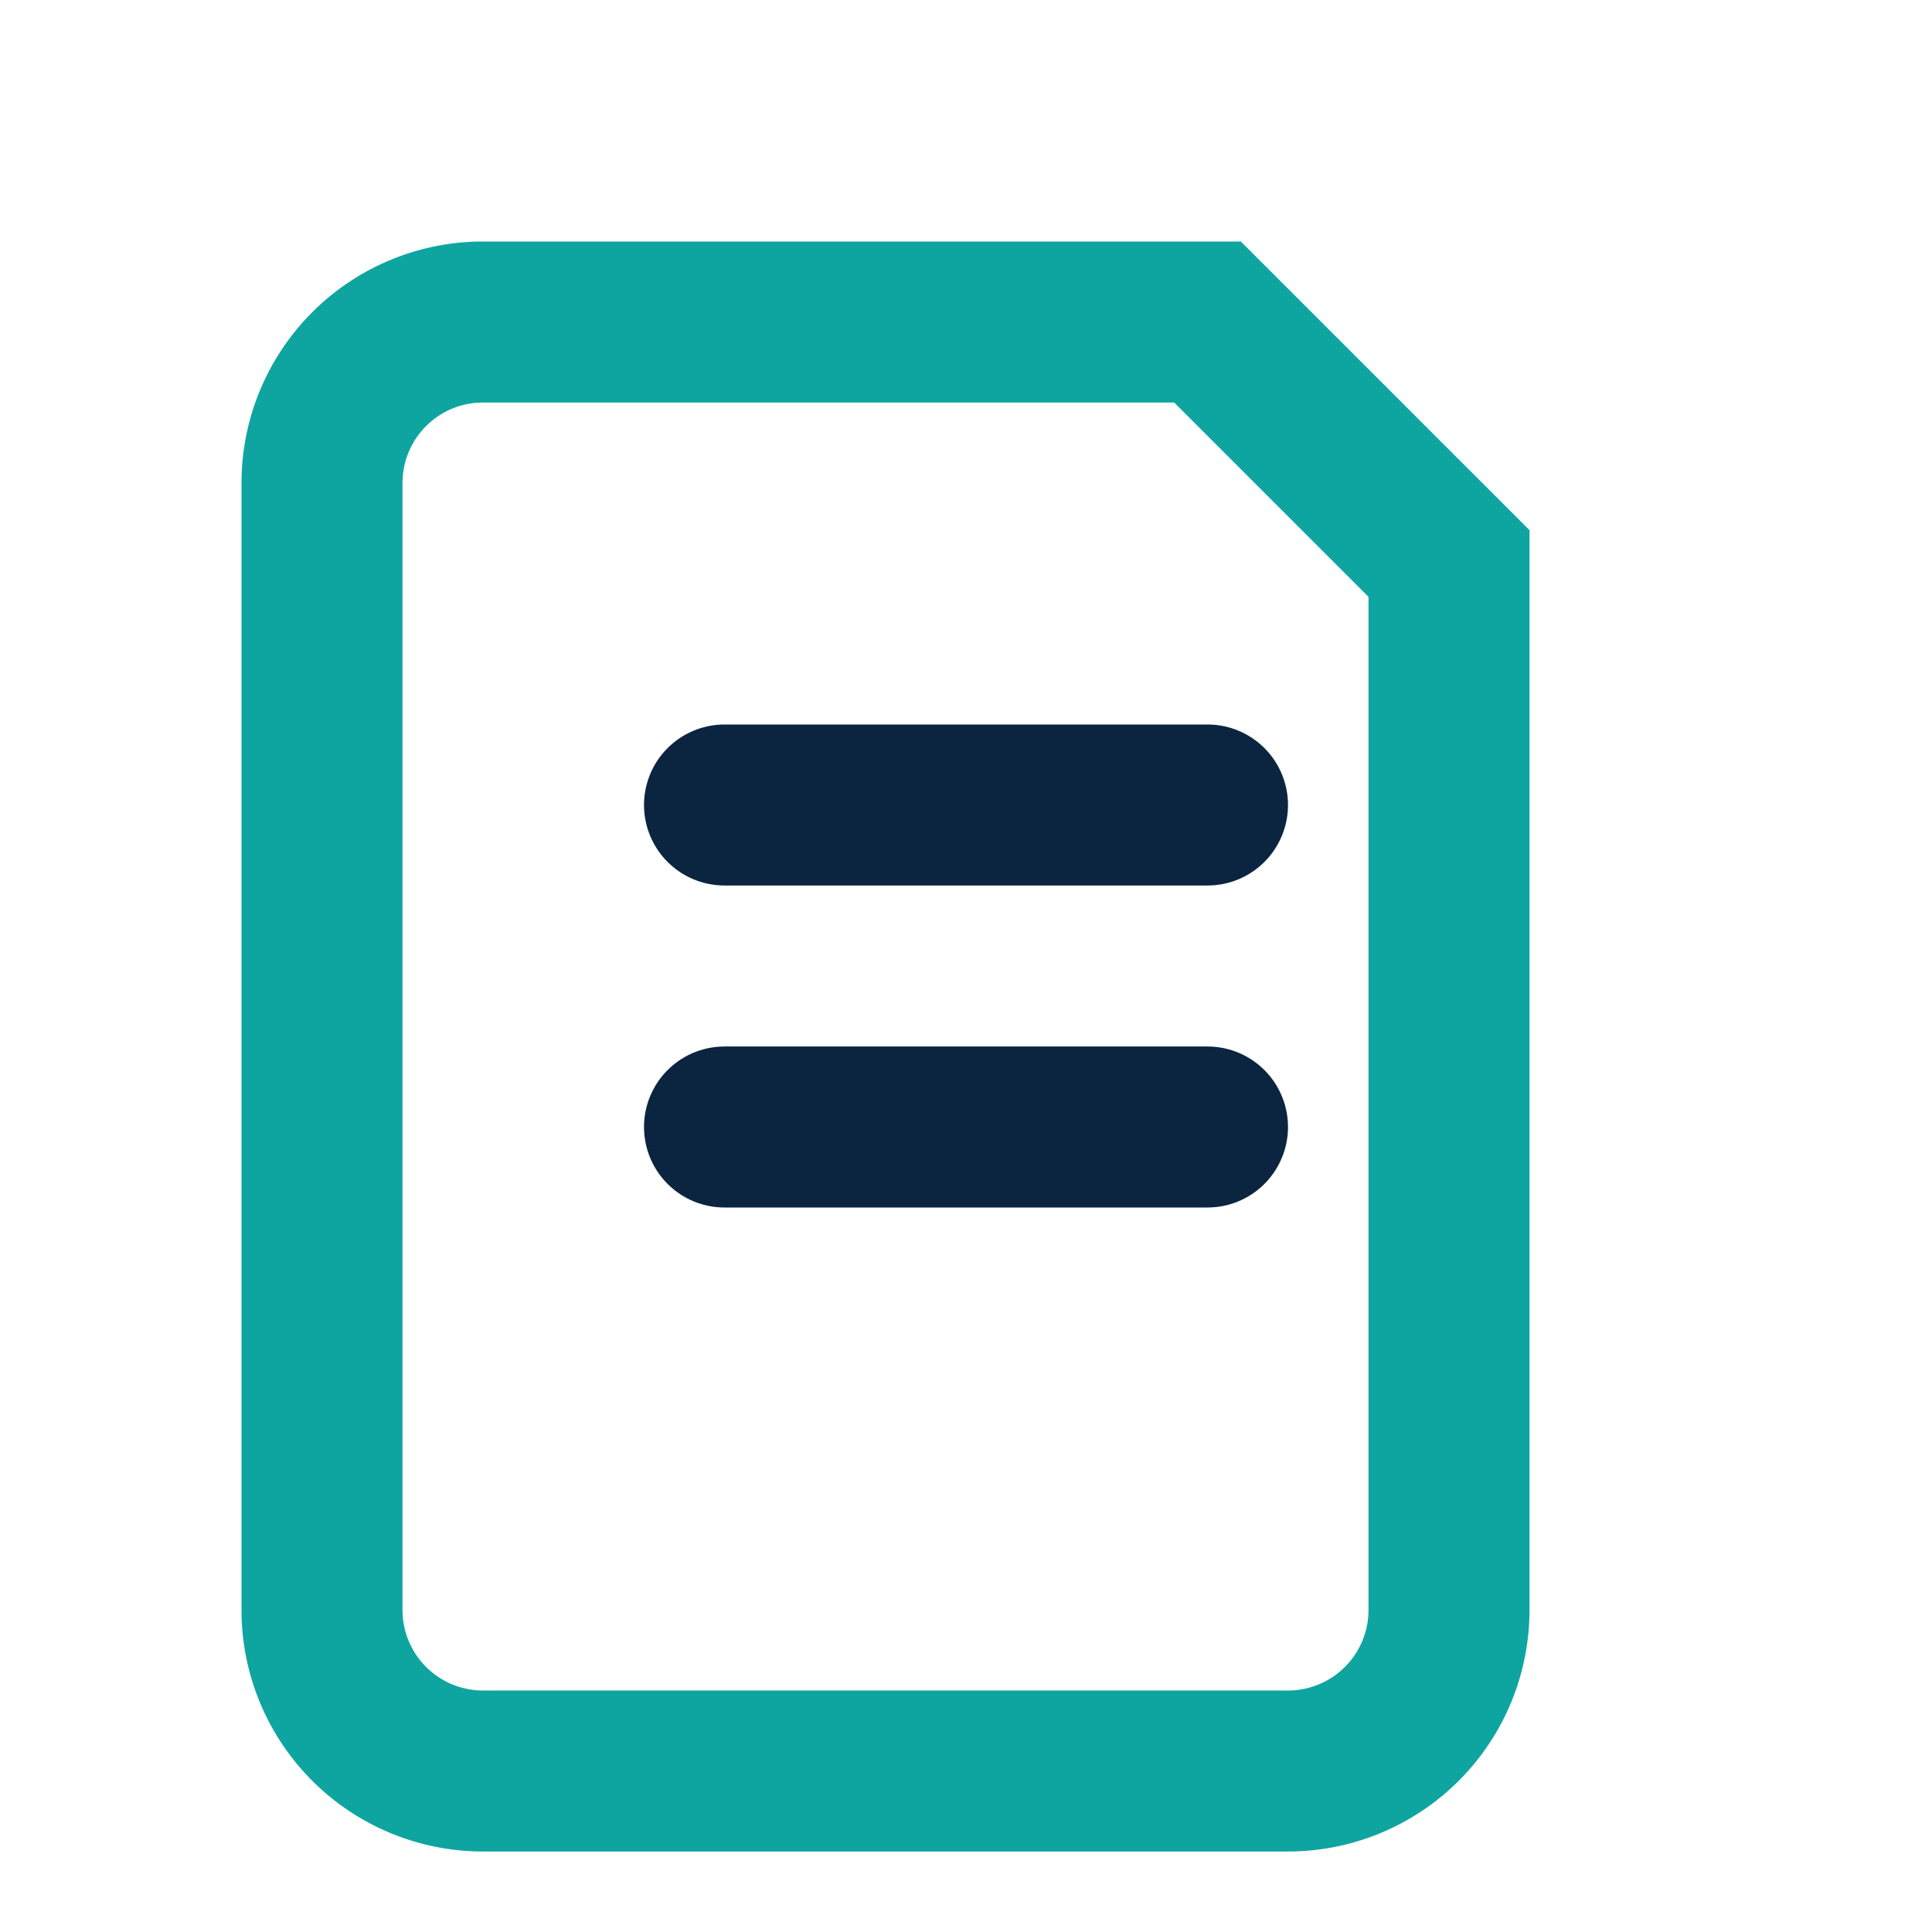 <svg xmlns="http://www.w3.org/2000/svg" width="28" height="28" viewBox="0 0 24 24" fill="none"><path d="M6 4h9l3 3v13a2 2 0 0 1-2 2H6a2 2 0 0 1-2-2V6a2 2 0 0 1 2-2z" stroke="#0ea5a1" stroke-width="2"/><path d="M9 10h6M9 14h6" stroke="#0b2540" stroke-width="2" stroke-linecap="round"/></svg>